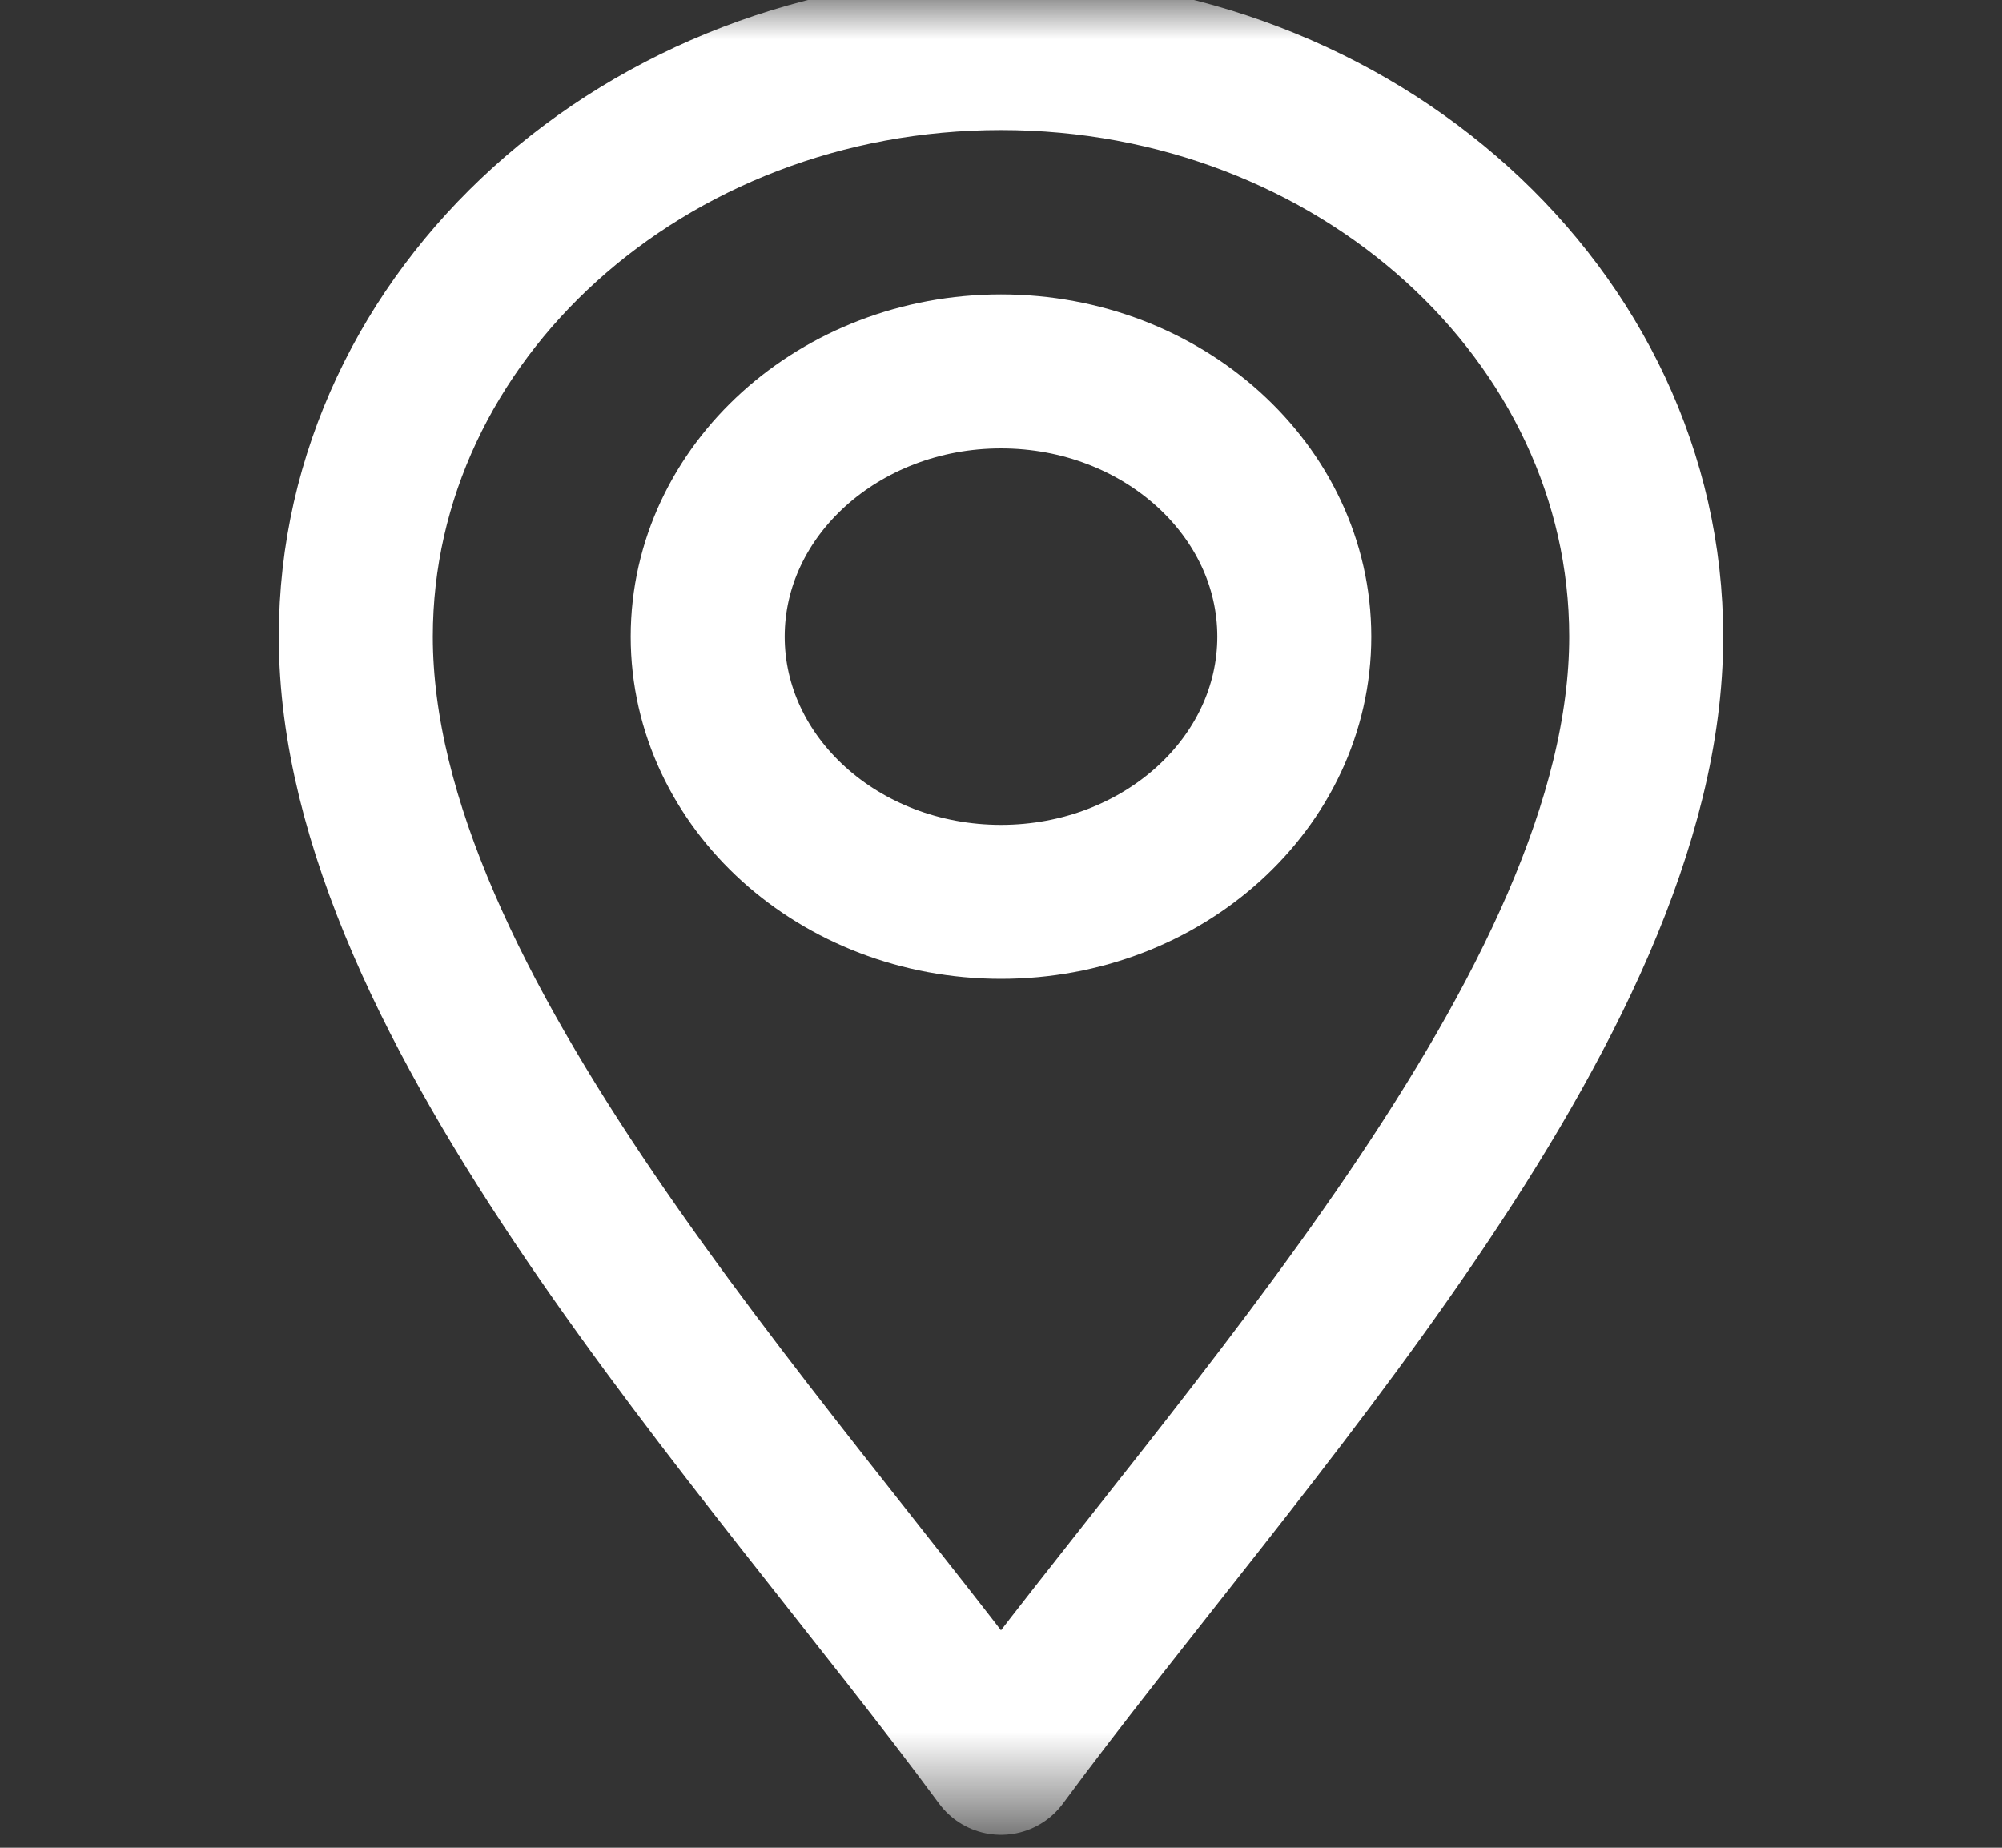 <svg width="26" height="24" viewBox="0 0 26 24" fill="none" xmlns="http://www.w3.org/2000/svg">
<rect x="0" y="0" width="26" height="24" fill="#333333" stroke="none"/>
<mask id="mask0_38_1945" style="mask-type:luminance" maskUnits="userSpaceOnUse" x="0" y="0" width="26" height="24">
<path d="M0 0H26V23.521H0V0Z" fill="white"/>
</mask>
<g mask="url(#mask0_38_1945)">
<path d="M13 22.832C9.953 18.697 4.621 13.093 4.621 8.269C4.621 4.09 8.38 0.689 13 0.689C17.62 0.689 21.379 4.09 21.379 8.269C21.379 13.093 16.047 18.697 13 22.832Z" stroke="white" stroke-width="2" stroke-miterlimit="10" stroke-linecap="round" stroke-linejoin="round"/>
<path d="M13 11.714C10.9 11.714 9.191 10.169 9.191 8.269C9.191 6.369 10.9 4.824 13 4.824C15.1 4.824 16.809 6.369 16.809 8.269C16.809 10.169 15.1 11.714 13 11.714Z" stroke="white" stroke-width="2" stroke-miterlimit="10" stroke-linecap="round" stroke-linejoin="round"/>
</g>
</svg>
